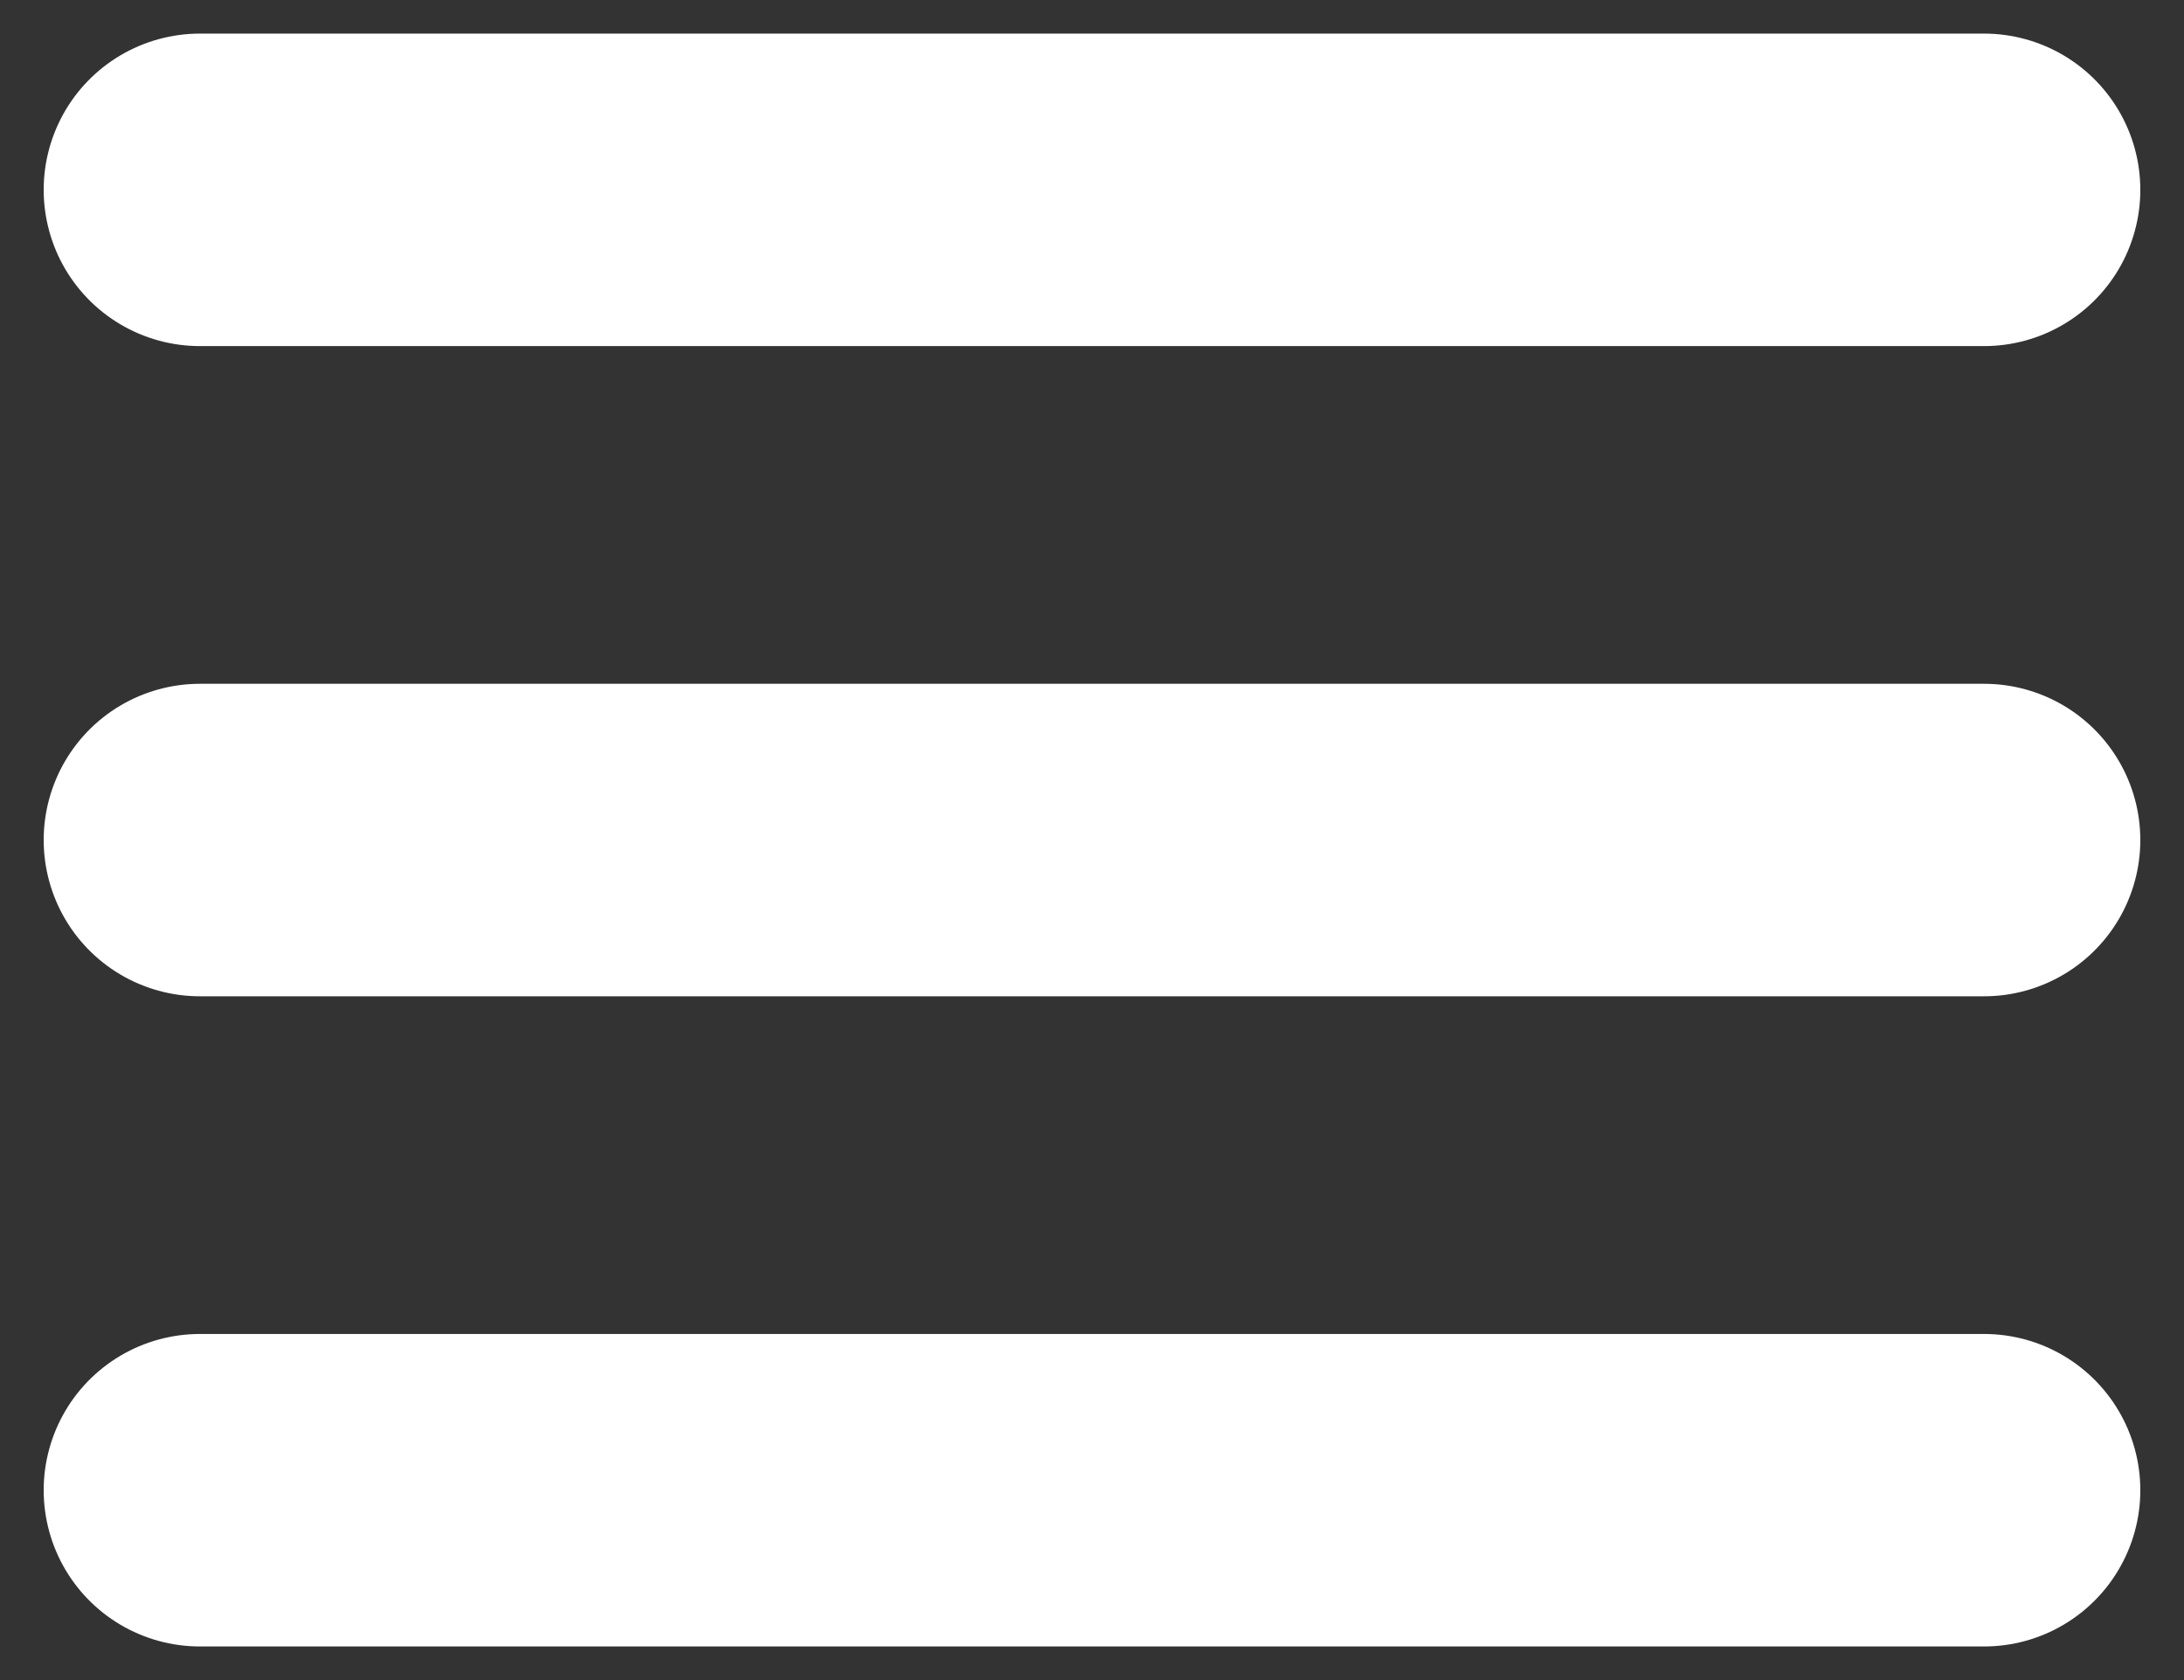 <svg id="Layer_1" data-name="Layer 1" xmlns="http://www.w3.org/2000/svg" viewBox="0 0 13 10"><rect x="0" y="0" width="13" height="10" fill="#333333" stroke="none"/><defs><style>.cls-1{fill:none;stroke:#fff;stroke-linecap:round;stroke-miterlimit:10;stroke-width:1.86px;}</style></defs><title>menu_burger</title><line class="cls-1" x1="1.19" y1="1.13" x2="11.81" y2="1.13"/><line class="cls-1" x1="1.19" y1="5" x2="11.81" y2="5"/><line class="cls-1" x1="1.19" y1="8.87" x2="11.81" y2="8.87"/></svg>